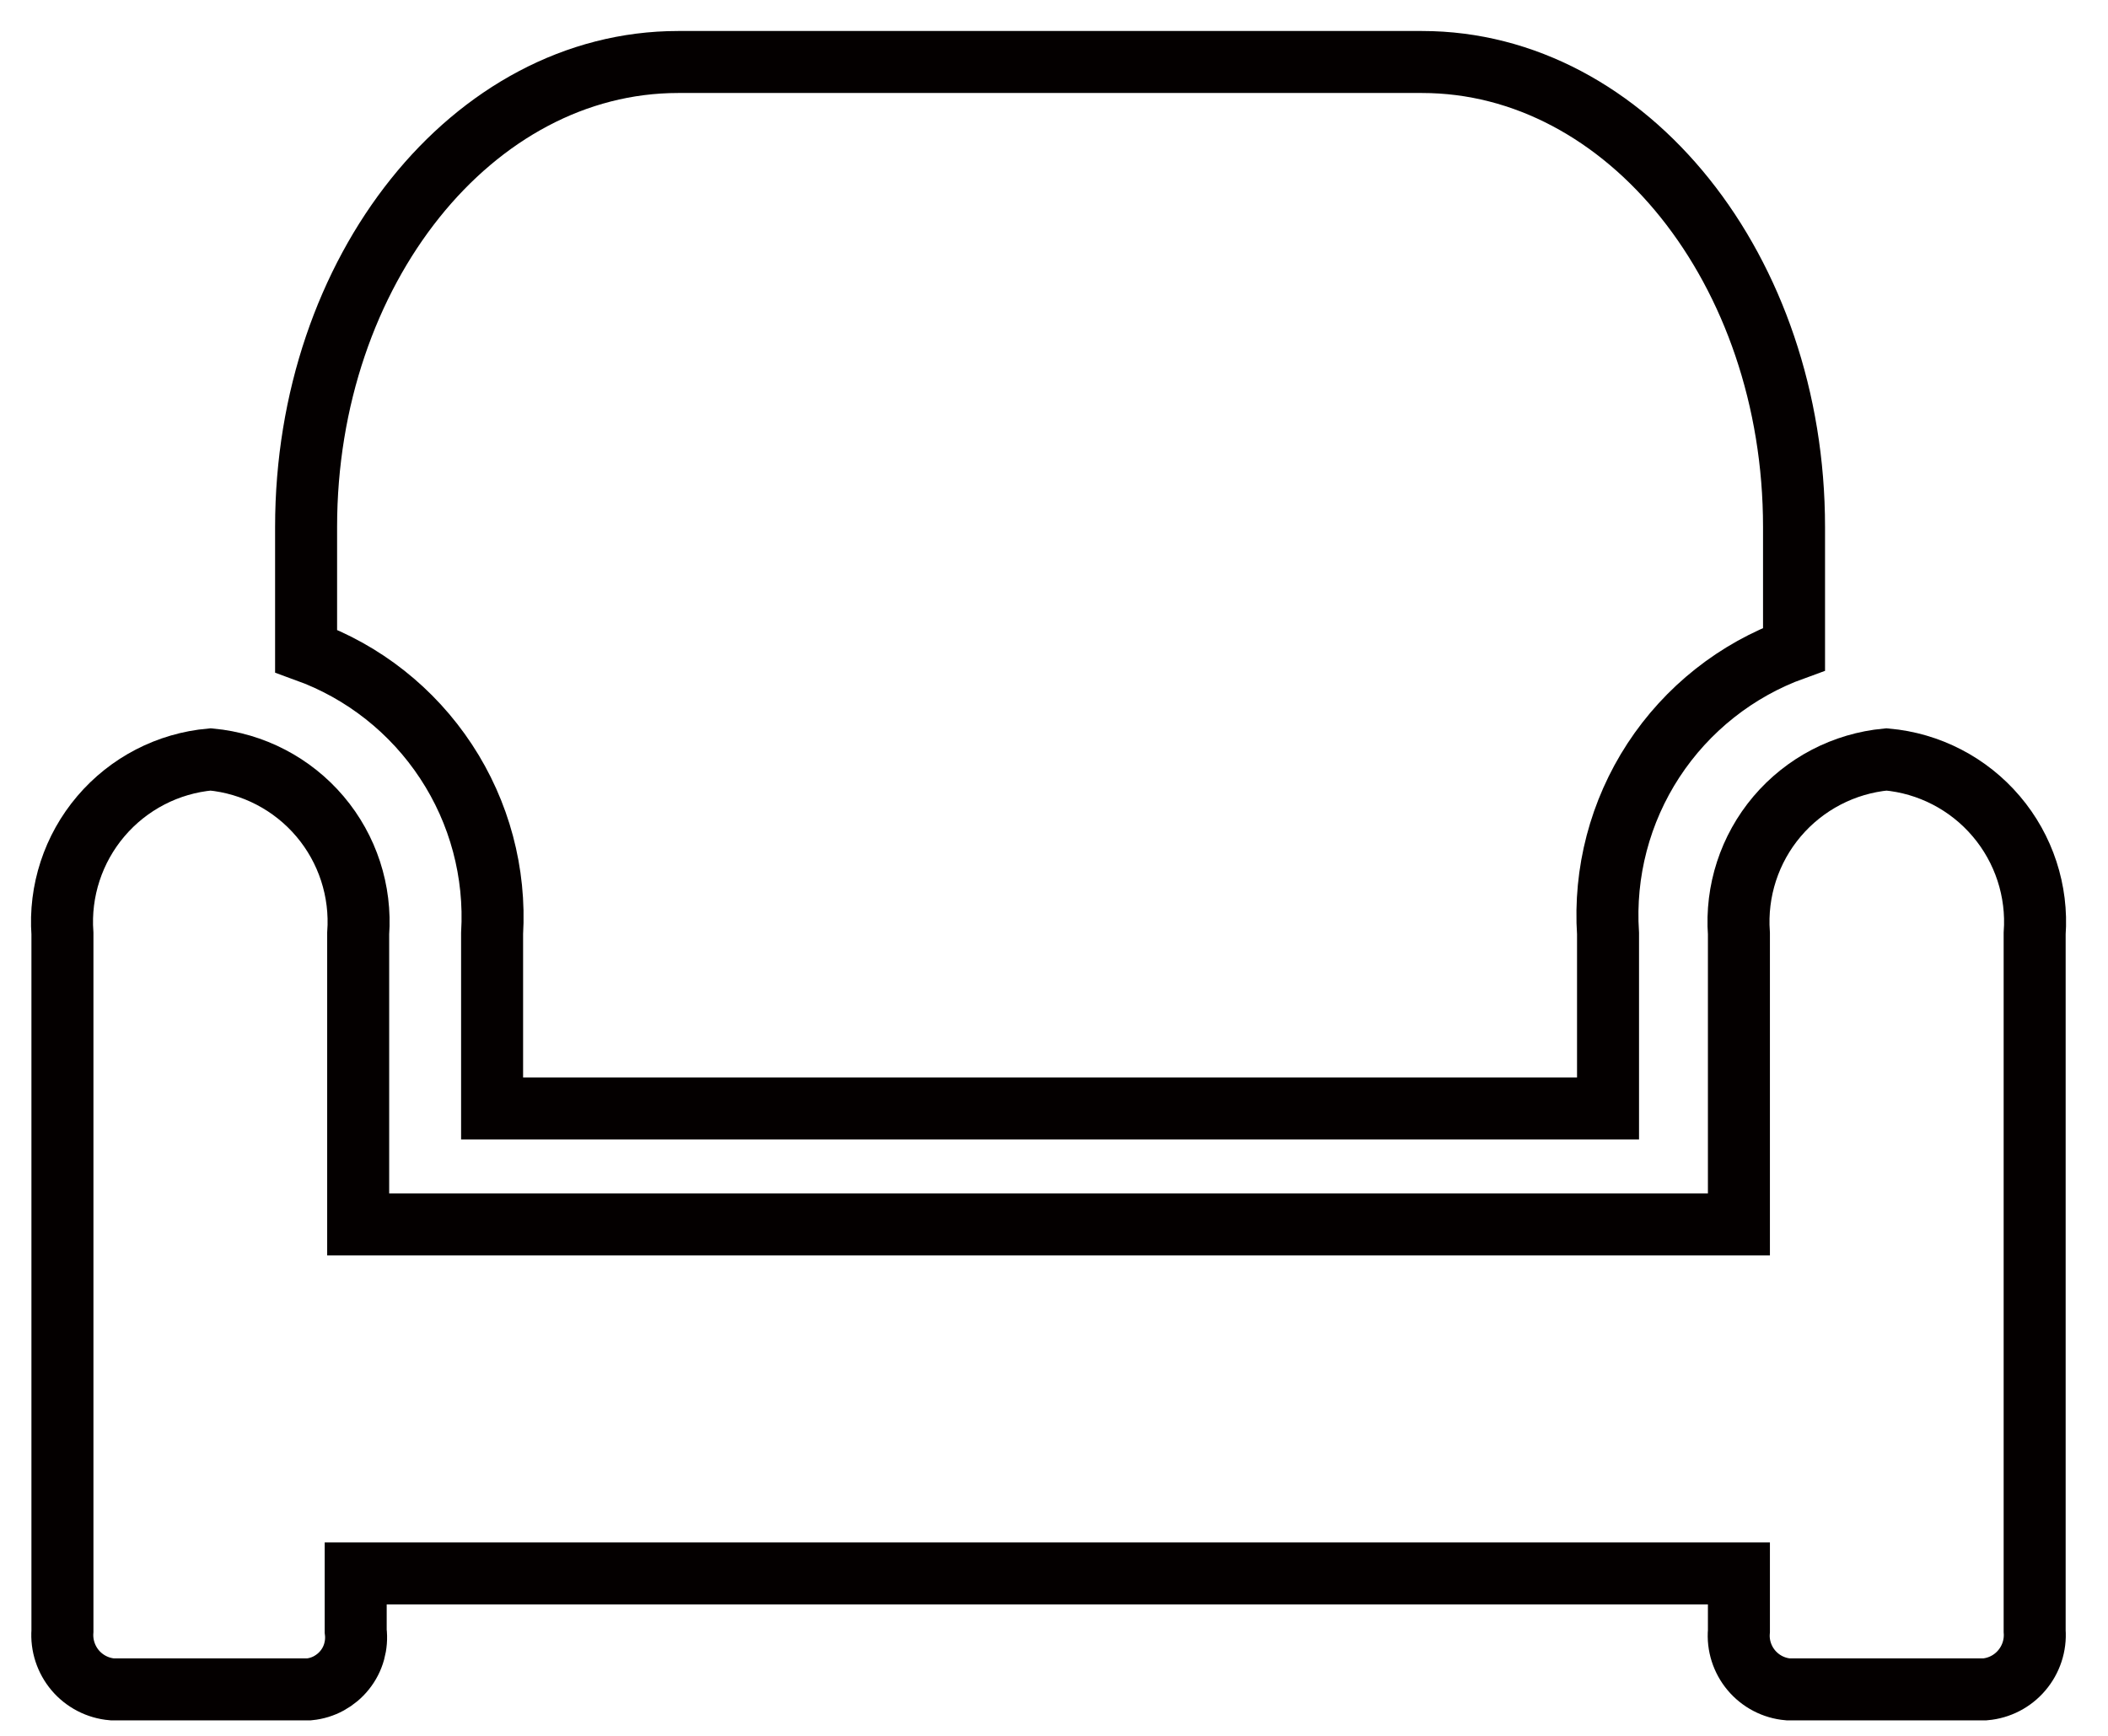 <svg width="34" height="28" viewBox="0 0 34 28" fill="none" xmlns="http://www.w3.org/2000/svg">
<path d="M30.427 12.25C29.741 12.314 29.108 12.644 28.663 13.169C28.218 13.694 27.997 14.373 28.047 15.06V19.75H5.777V15.06C5.827 14.373 5.606 13.694 5.161 13.169C4.716 12.644 4.082 12.314 3.397 12.25C2.71 12.311 2.074 12.64 1.627 13.166C1.18 13.691 0.957 14.372 1.007 15.06V26.31C0.99 26.54 1.065 26.768 1.214 26.944C1.364 27.12 1.577 27.23 1.807 27.25H4.987C5.098 27.239 5.207 27.206 5.305 27.152C5.403 27.098 5.49 27.026 5.56 26.938C5.63 26.851 5.682 26.75 5.712 26.642C5.742 26.534 5.751 26.421 5.737 26.31V25.38H28.047V26.31C28.027 26.539 28.1 26.767 28.248 26.943C28.396 27.119 28.608 27.23 28.837 27.25H32.017C32.247 27.23 32.46 27.12 32.609 26.944C32.759 26.768 32.834 26.54 32.817 26.31V15.06C32.867 14.372 32.644 13.691 32.197 13.166C31.75 12.64 31.114 12.311 30.427 12.25V12.25Z" stroke="#040000" stroke-miterlimit="10"/>
<path d="M7.937 15.06V17.88H25.936V15.06C25.871 14.073 26.128 13.092 26.669 12.264C27.211 11.436 28.006 10.806 28.936 10.47V8.5C28.936 4.36 26.247 1 22.936 1H10.937C7.627 1 4.937 4.36 4.937 8.5V10.5C5.862 10.835 6.653 11.46 7.194 12.282C7.735 13.103 7.995 14.078 7.937 15.06V15.06Z" stroke="#040000" stroke-miterlimit="10"/>
</svg>
